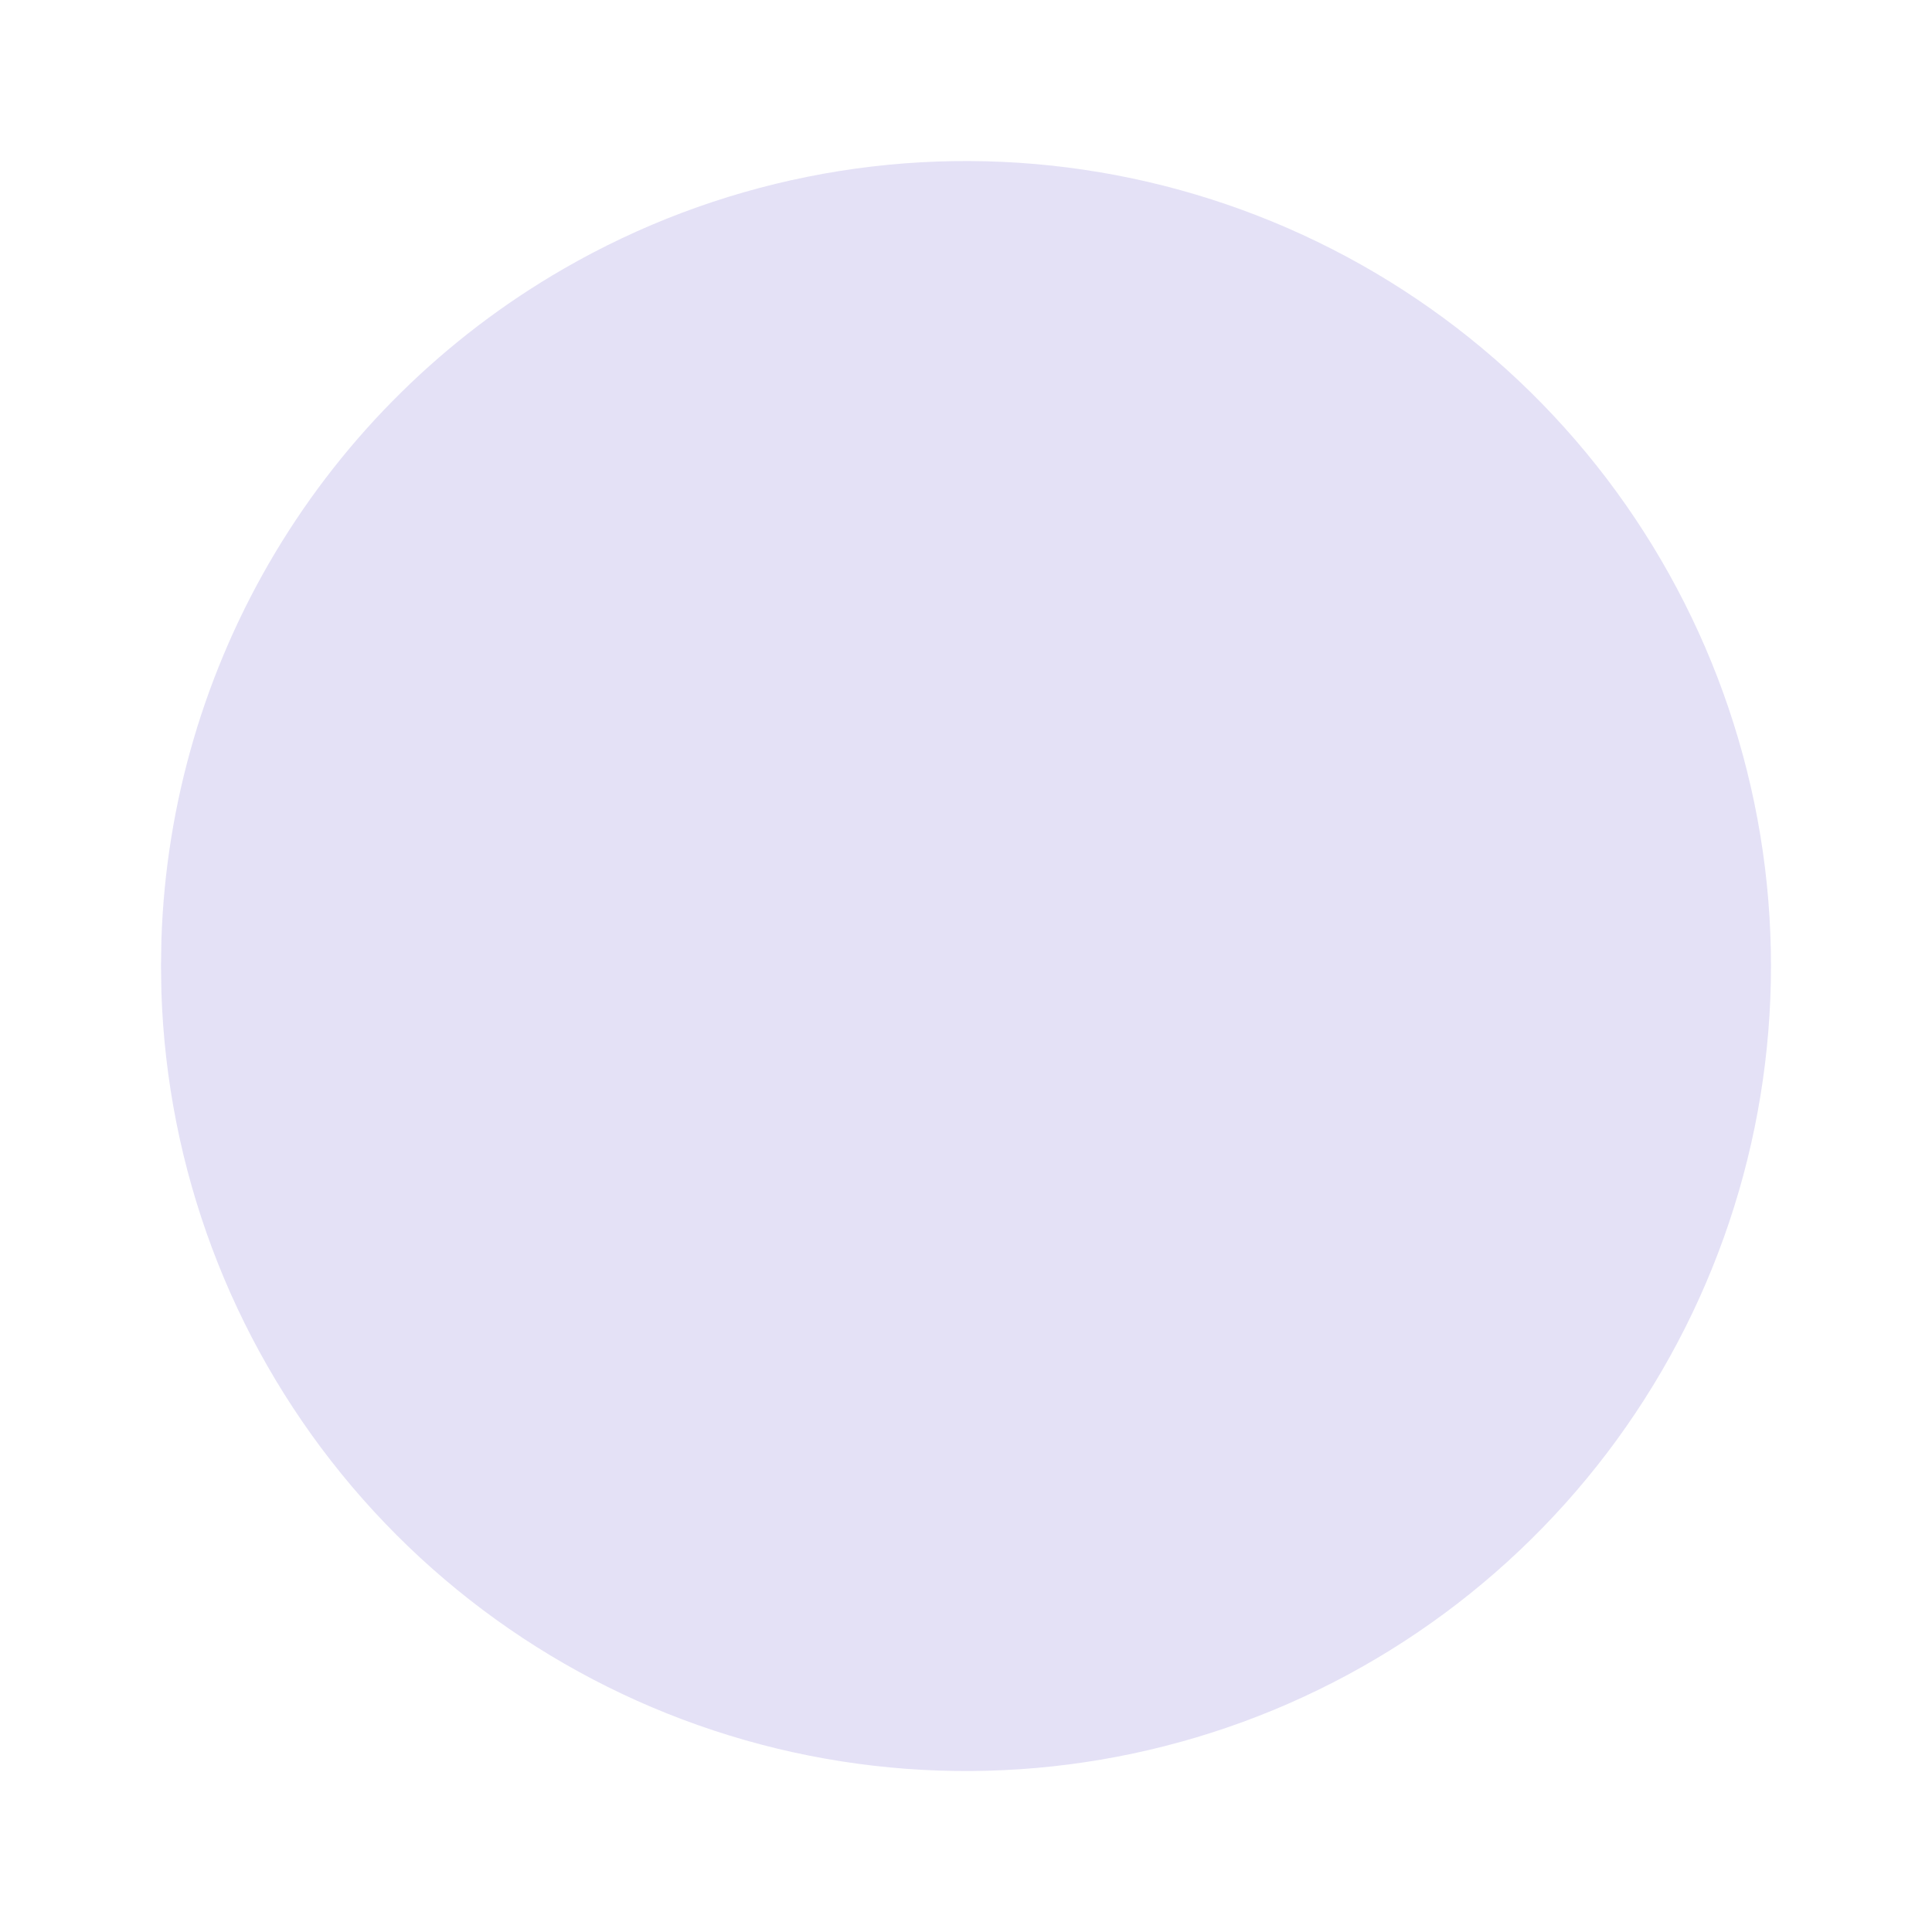 <svg width="24" height="24" viewBox="0 0 24 24" fill="none" xmlns="http://www.w3.org/2000/svg">
<g clip-path="url(#clip0_4_11688)">
<path d="M7 3.34C8.894 2.246 11.095 1.804 13.265 2.081C15.435 2.358 17.454 3.338 19.014 4.872C20.573 6.407 21.586 8.41 21.898 10.575C22.209 12.74 21.803 14.948 20.74 16.86C19.677 18.771 18.016 20.282 16.013 21.16C14.009 22.038 11.773 22.234 9.647 21.72C7.521 21.205 5.622 20.007 4.242 18.31C2.862 16.613 2.076 14.51 2.005 12.324L2 12L2.005 11.676C2.06 9.976 2.548 8.319 3.422 6.86C4.296 5.402 5.527 4.19 7 3.34Z" fill="#E1DEF5" fill-opacity="0.9"/>
</g>
<defs>
<clipPath id="clip0_4_11688">
<rect width="24" height="24" fill="white"/>
</clipPath>
</defs>
</svg>
